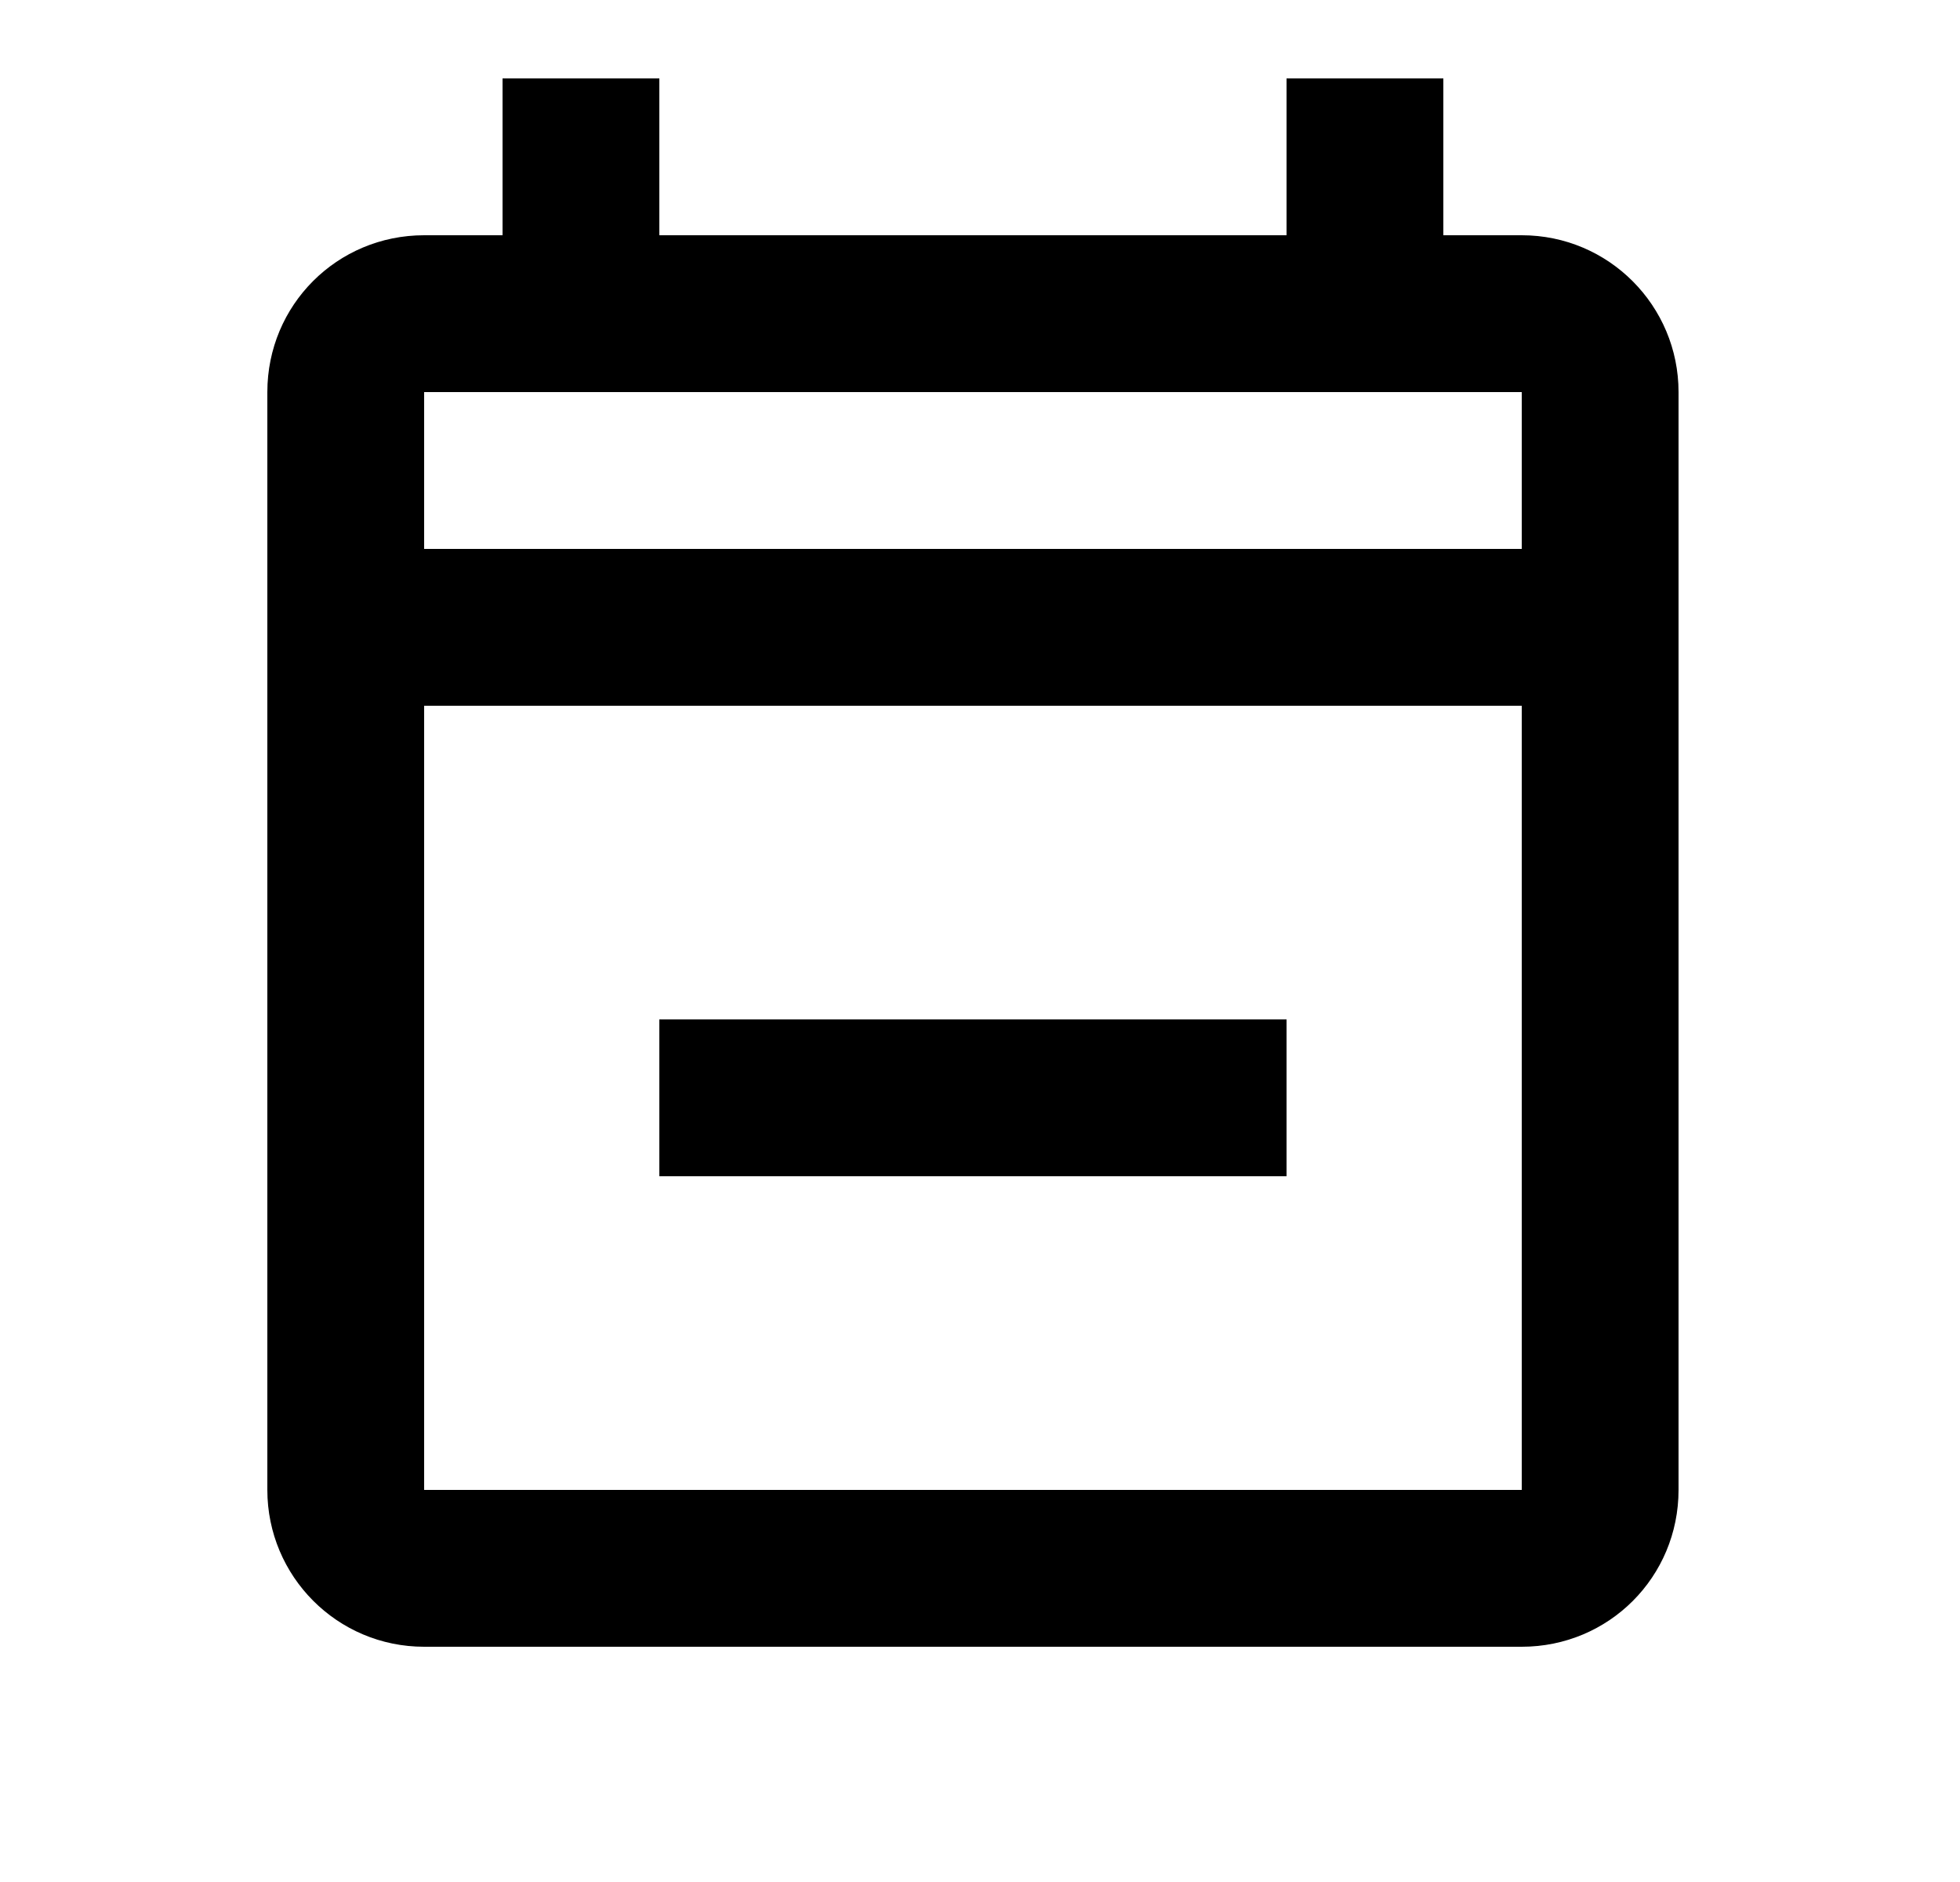 <svg id="1" viewBox="0 0 25 24" xmlns="http://www.w3.org/2000/svg">
<g id="330">
<path id="Vector" d="M19.41 3H18.41V1H16.41V3H8.41V1H6.41V3H5.41C4.3 3 3.41 3.89 3.41 5V19C3.41 20.1 4.3 21 5.41 21H19.41C20.52 21 21.41 20.11 21.41 19V5C21.41 3.9 20.52 3 19.41 3ZM19.41 5V7H5.41V5H19.41ZM5.41 19V9H19.41V19H5.41ZM8.41 13H16.41V15H8.41V13Z"/>
</g>
</svg>
